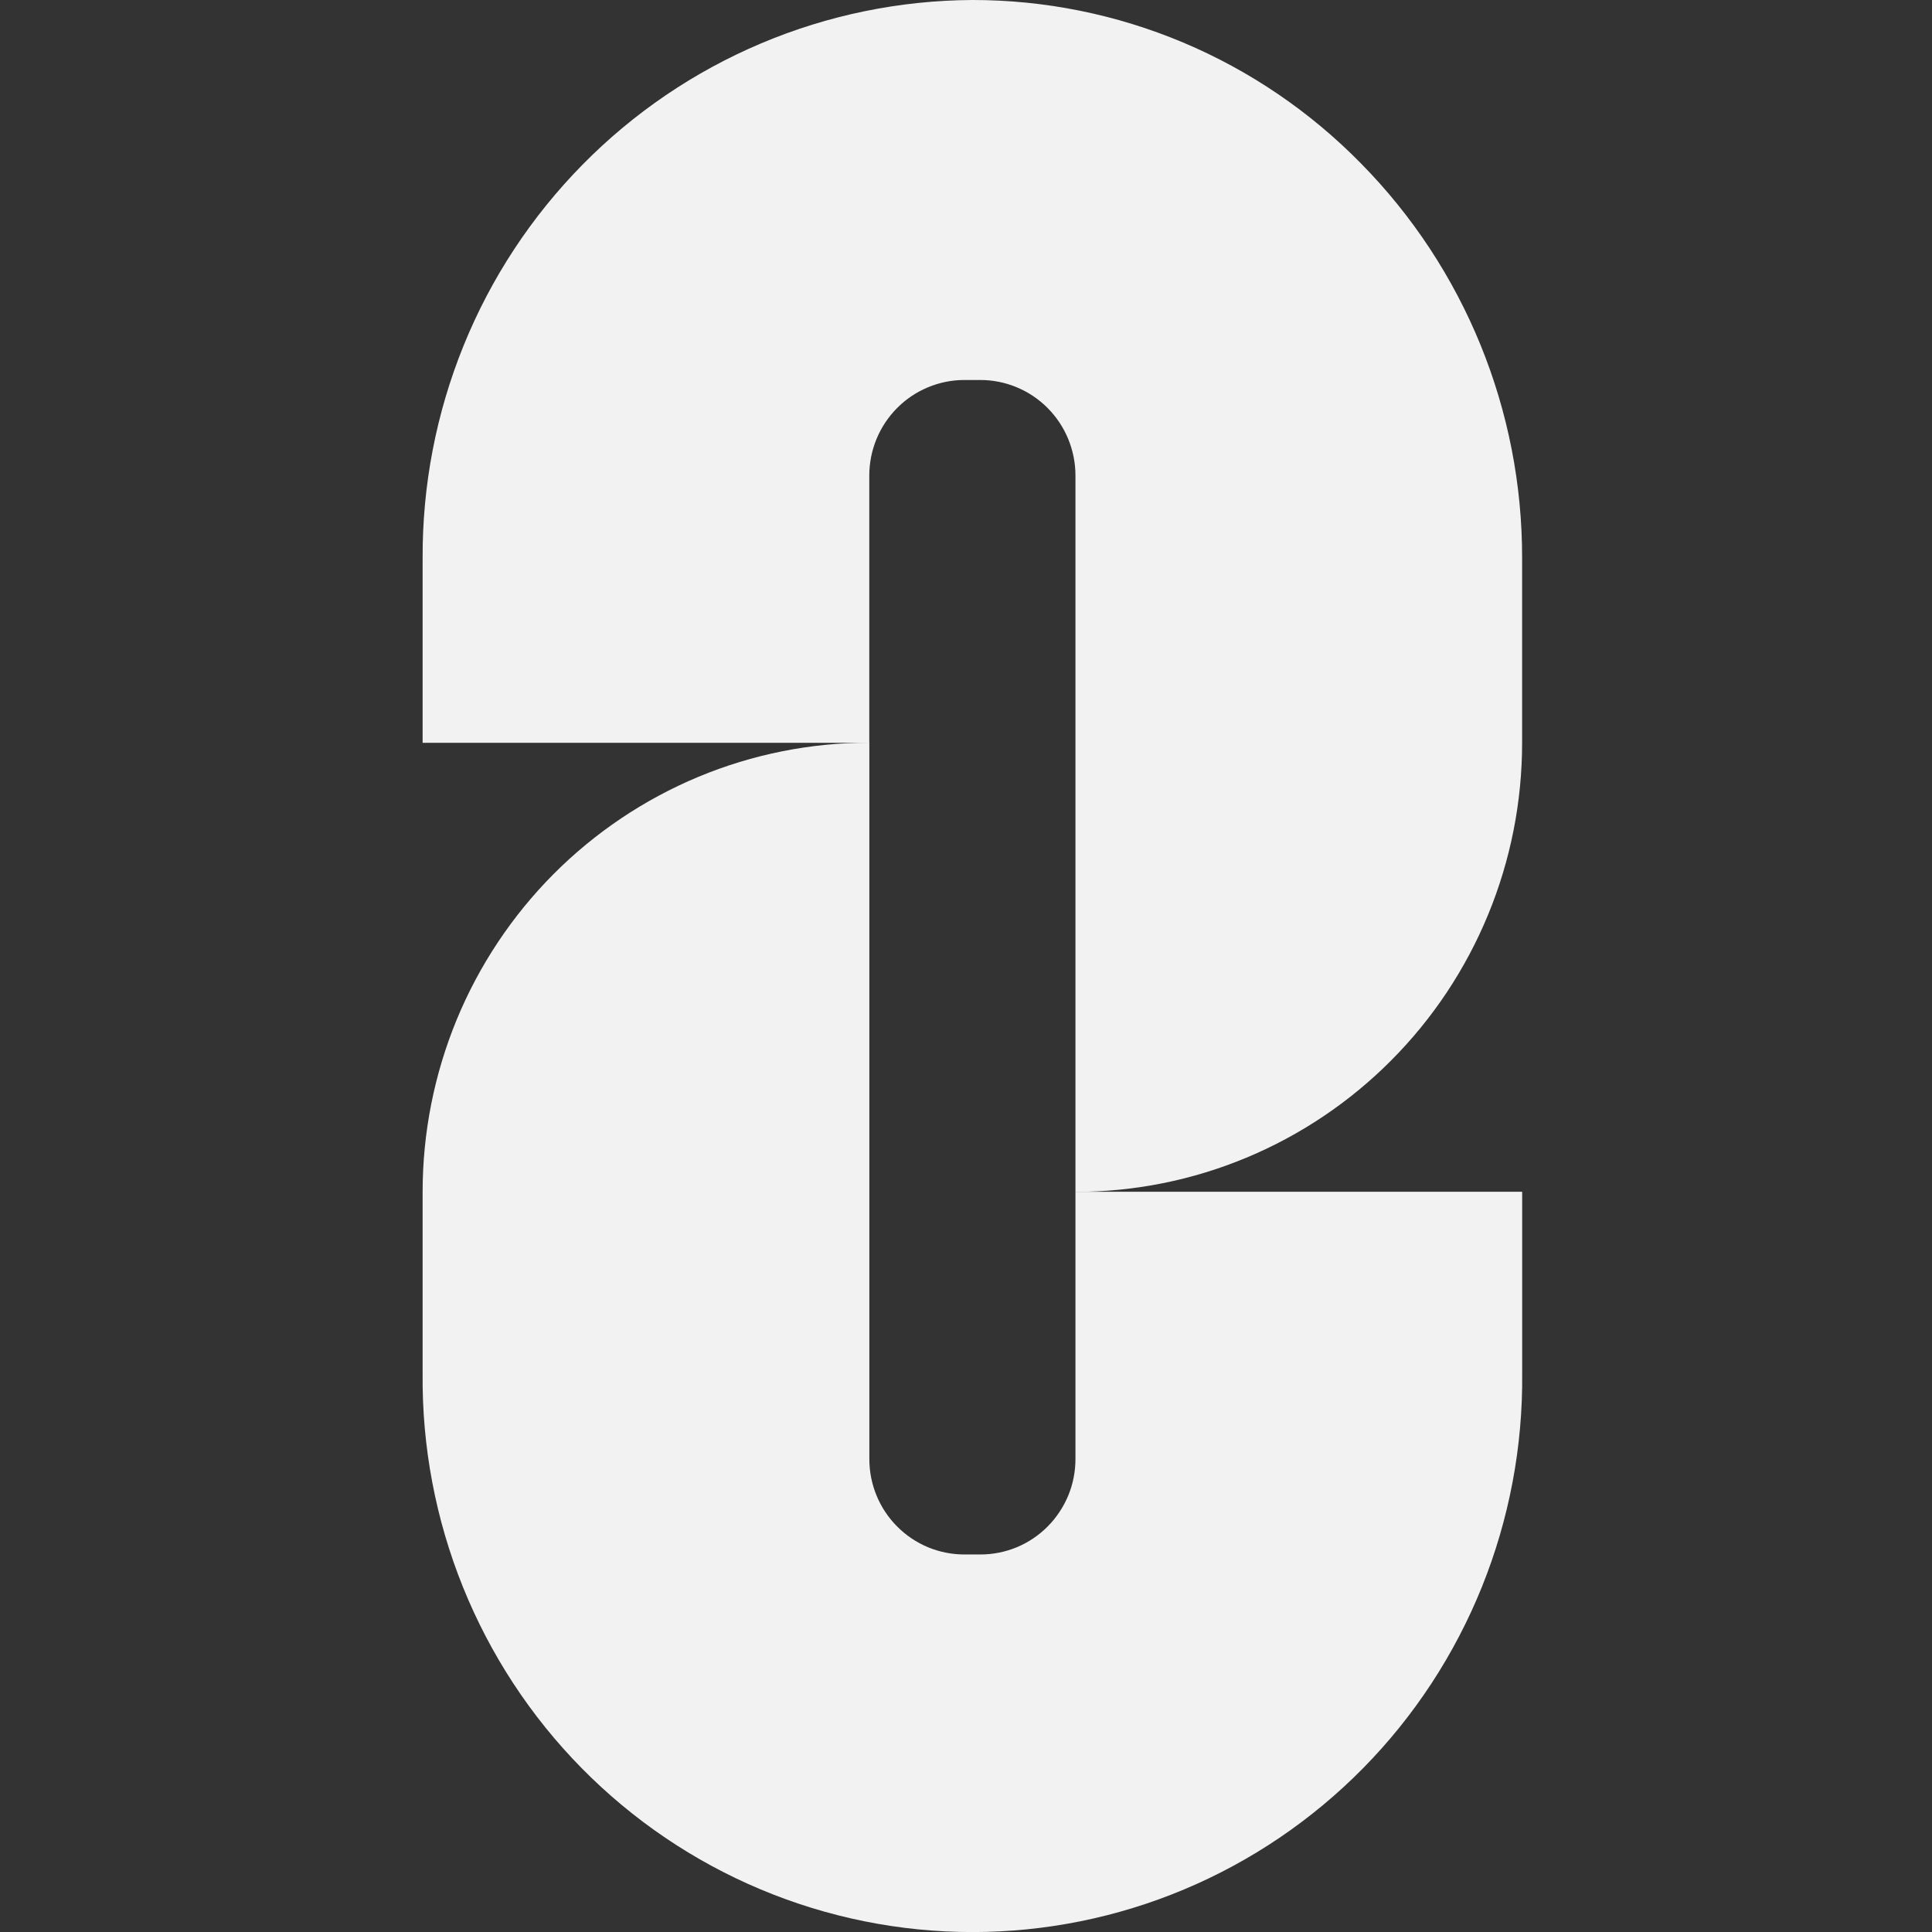 <svg width="32" height="32" viewBox="0 0 32 32" fill="none" xmlns="http://www.w3.org/2000/svg">
<rect x="0" y="0" width="32" height="32" fill="#333333" stroke="none"/>
<path d="M16.105 7.95611e-07C14.904 0.006 13.715 0.25 12.607 0.718C11.499 1.186 10.493 1.869 9.648 2.728C8.802 3.587 8.133 4.604 7.679 5.723C7.225 6.842 6.994 8.04 7 9.248V12.303H14.398V7.877C14.398 7.669 14.439 7.463 14.518 7.271C14.597 7.079 14.713 6.905 14.859 6.758C15.005 6.611 15.179 6.494 15.37 6.415C15.561 6.335 15.765 6.294 15.972 6.294H16.239C16.446 6.294 16.65 6.335 16.841 6.415C17.032 6.494 17.206 6.611 17.352 6.758C17.498 6.905 17.614 7.079 17.693 7.271C17.772 7.463 17.813 7.669 17.813 7.877V19.741C18.785 19.741 19.747 19.549 20.644 19.175C21.542 18.801 22.357 18.253 23.044 17.562C23.731 16.872 24.276 16.052 24.648 15.149C25.02 14.247 25.211 13.28 25.211 12.303V9.248C25.216 6.8 24.258 4.449 22.544 2.709C21.703 1.851 20.701 1.169 19.596 0.704C18.49 0.239 17.304 -0.001 16.105 7.95611e-07Z" fill="#F2F2F2"/>
<path d="M16.239 25.747H15.973C15.766 25.747 15.561 25.706 15.37 25.627C15.179 25.547 15.006 25.431 14.86 25.284C14.713 25.137 14.597 24.962 14.518 24.77C14.439 24.578 14.399 24.373 14.399 24.165V12.301C13.427 12.301 12.465 12.493 11.567 12.867C10.67 13.241 9.854 13.789 9.167 14.479C8.48 15.17 7.935 15.99 7.563 16.892C7.192 17.795 7 18.762 7 19.739V22.751C6.988 23.961 7.215 25.162 7.667 26.284C8.119 27.405 8.787 28.426 9.634 29.286C10.481 30.146 11.489 30.829 12.6 31.295C13.711 31.761 14.902 32.001 16.106 32.001C17.31 32.001 18.501 31.761 19.612 31.295C20.723 30.829 21.731 30.146 22.578 29.286C23.425 28.426 24.093 27.405 24.545 26.284C24.997 25.162 25.224 23.961 25.212 22.751V19.739H17.813V24.165C17.813 24.373 17.773 24.578 17.694 24.77C17.614 24.962 17.498 25.137 17.352 25.284C17.206 25.431 17.033 25.547 16.842 25.627C16.651 25.706 16.446 25.747 16.239 25.747Z" fill="#F2F2F2"/>
</svg>
